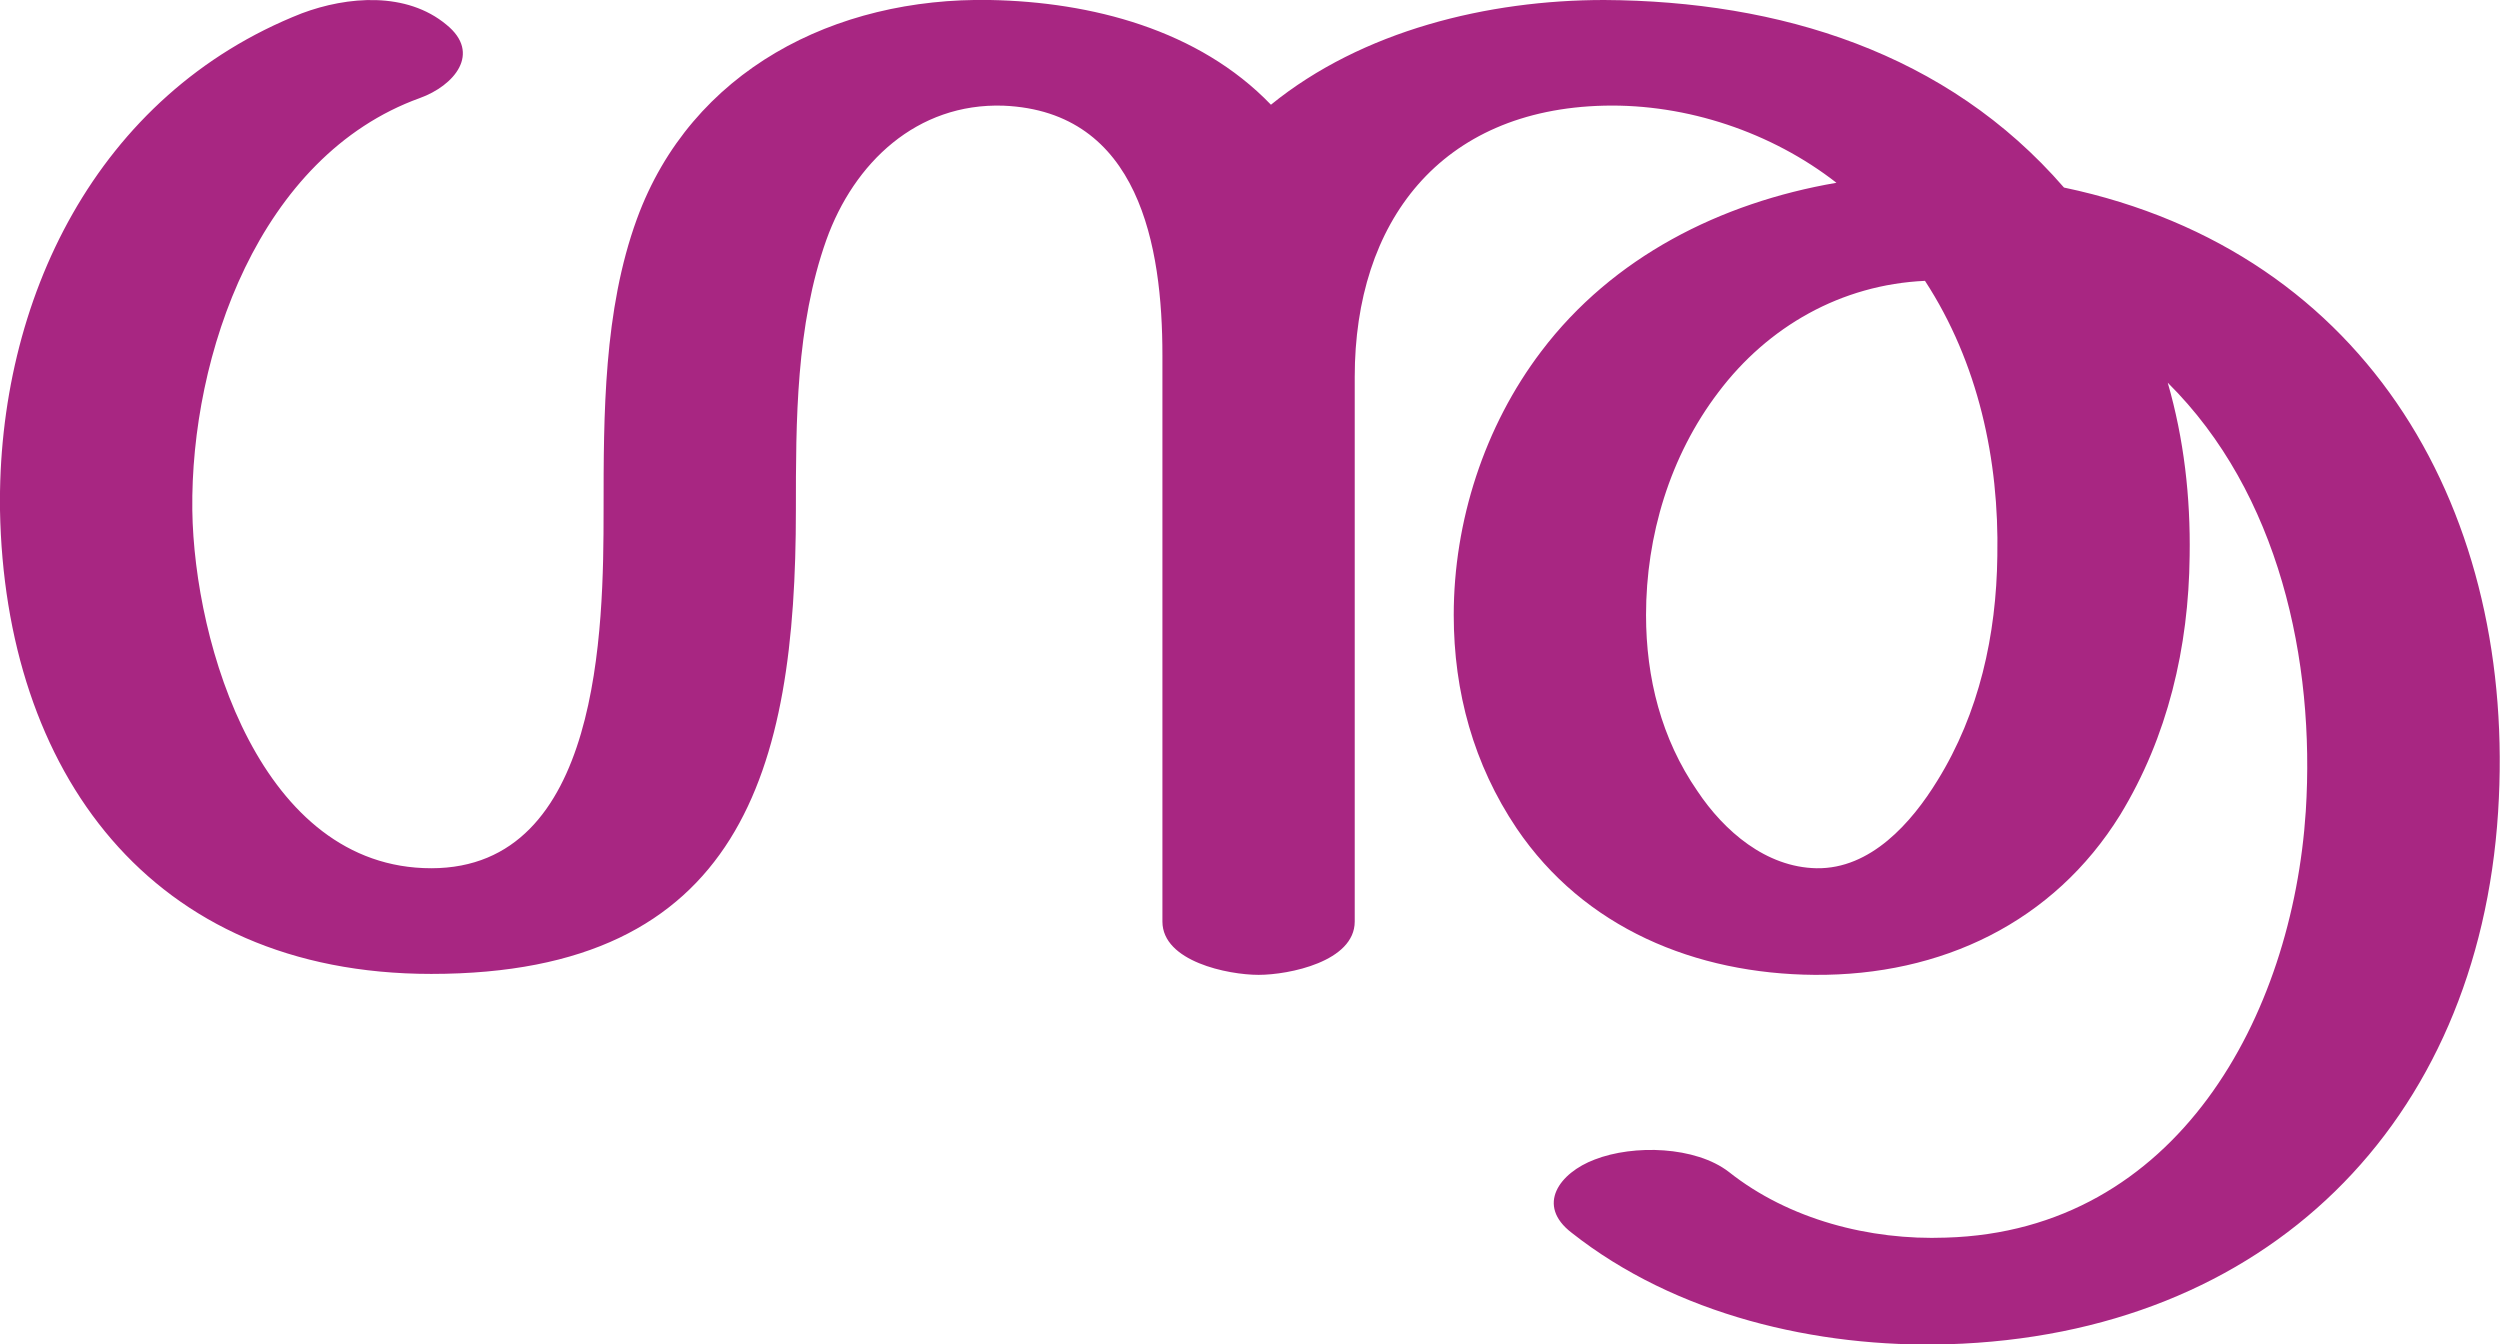 <?xml version="1.0" encoding="UTF-8"?>
<!DOCTYPE svg PUBLIC "-//W3C//DTD SVG 1.1//EN" "http://www.w3.org/Graphics/SVG/1.1/DTD/svg11.dtd">
<!-- Creator: CorelDRAW X8 -->
<svg xmlns="http://www.w3.org/2000/svg" xml:space="preserve" width="2626px" height="1412px" version="1.1" style="shape-rendering:geometricPrecision; text-rendering:geometricPrecision; image-rendering:optimizeQuality; fill-rule:evenodd; clip-rule:evenodd"
viewBox="0 0 2626 1412"
 xmlns:xlink="http://www.w3.org/1999/xlink">
 <defs>
  <style type="text/css">
   <![CDATA[
    .fil0 {fill:#A82682;fill-rule:nonzero}
   ]]>
  </style>
 </defs>
 <g id="Layer_x0020_1">
  <path class="fil0" d="M1221 373c0,-114 -24,-256 -167,-262 -91,-3 -157,60 -186,141 -32,90 -32,190 -32,284 0,272 -57,487 -383,487 -296,0 -448,-214 -453,-487 -3,-220 101,-437 317,-522 48,-18 110,-23 152,12 37,30 8,64 -28,77 -169,61 -241,270 -239,433 2,141 72,376 251,376 178,0 181,-252 181,-376 0,-101 0,-210 35,-306 57,-156 208,-233 371,-230 106,2 219,31 295,110 96,-78 228,-110 350,-110 184,1 360,55 483,197 323,68 476,345 456,656 -21,327 -243,549 -578,559 -138,4 -286,-31 -395,-117 -38,-29 -13,-63 24,-77 41,-16 106,-14 141,13 63,50 148,72 228,69 243,-7 364,-233 378,-448 10,-158 -28,-334 -145,-450 17,59 24,120 23,182 -1,96 -23,190 -73,272 -70,113 -188,169 -321,168 -125,-1 -242,-49 -313,-154 -45,-67 -66,-143 -66,-224 0,-98 32,-198 92,-277 75,-99 188,-156 310,-177 -68,-53 -157,-83 -244,-81 -172,4 -262,122 -262,285l0 572c0,42 -69,56 -101,56 -32,0 -101,-14 -101,-56l0 -595zm801 -78c-88,4 -165,48 -217,117 -51,67 -76,151 -76,234 0,66 16,130 54,185 28,42 72,80 125,81 57,1 100,-48 127,-92 44,-71 62,-153 63,-236 2,-101 -20,-203 -76,-289z"/>
 </g>
</svg>

